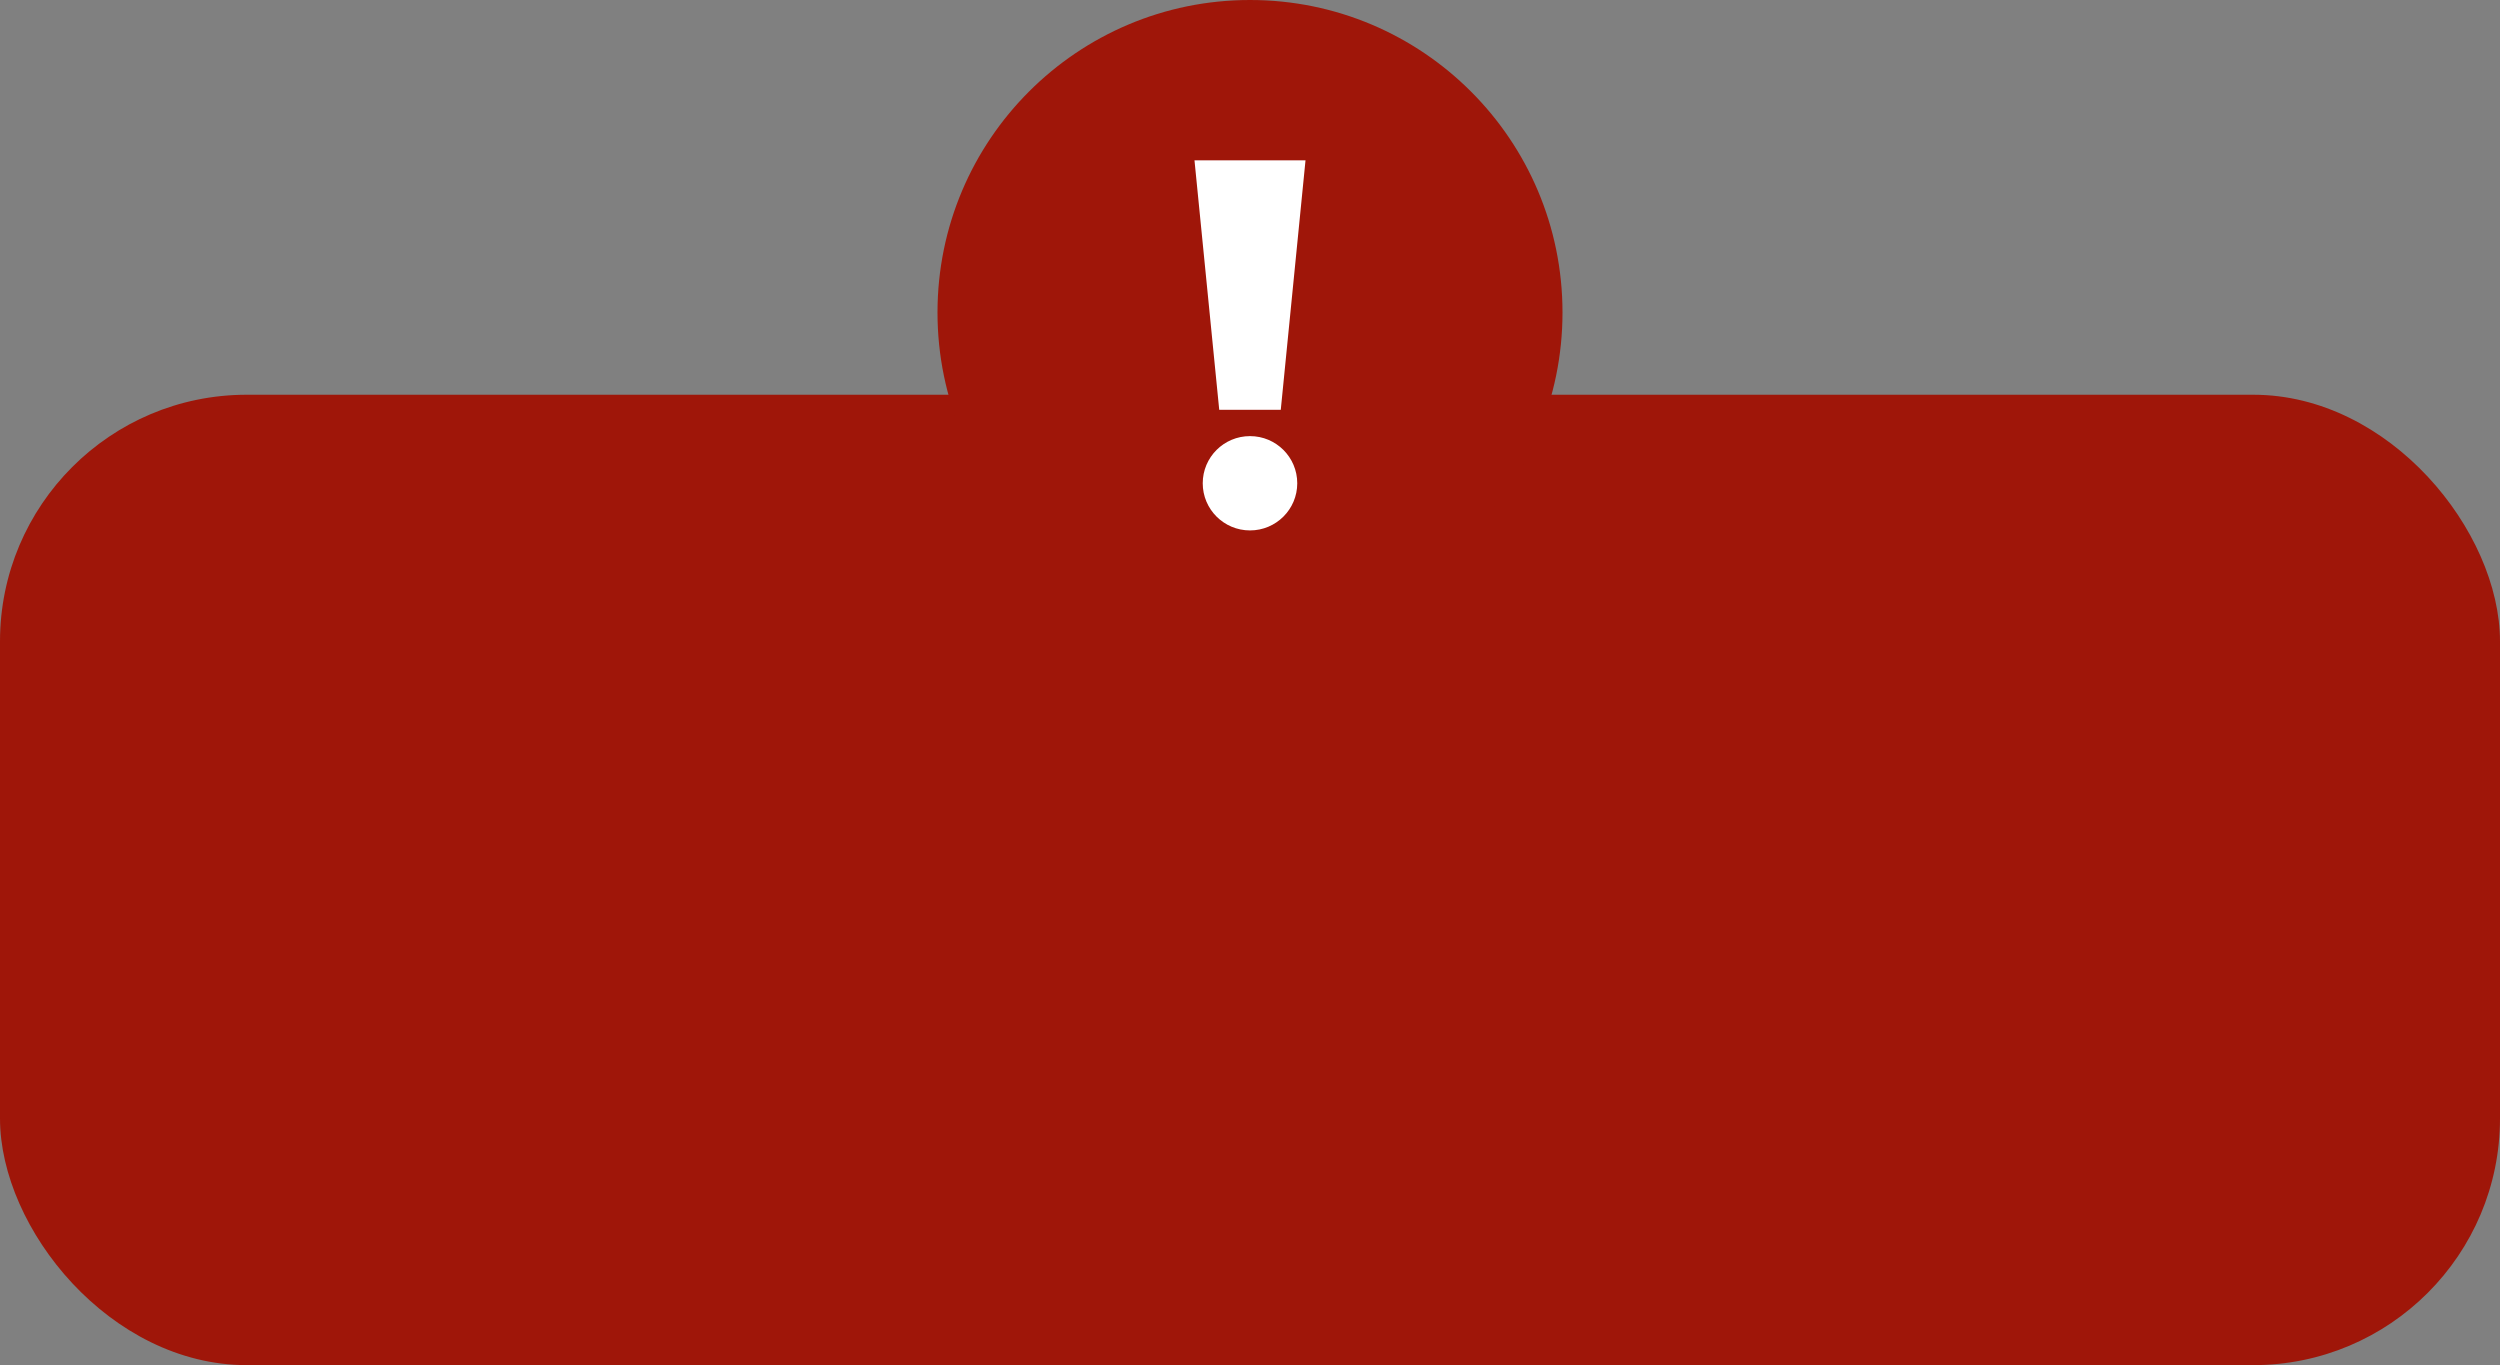 <svg width="152" height="83" viewBox="0 0 152 83" fill="none" xmlns="http://www.w3.org/2000/svg">
<rect x="0" y="0" width="152" height="83" fill="#808080" stroke="none"/>
<rect y="24" width="152" height="59" rx="15" fill="#9F1609"/>
<circle cx="76" cy="19" r="19" fill="#9F1609"/>
<path d="M77.871 24.915H74.129L72.625 9.75H79.375L77.871 24.915Z" fill="white"/>
<path d="M76 32.25C77.587 32.25 78.873 30.966 78.873 29.383C78.873 27.799 77.587 26.516 76 26.516C74.412 26.516 73.126 27.799 73.126 29.383C73.126 30.966 74.412 32.25 76 32.25Z" fill="white"/>
</svg>

